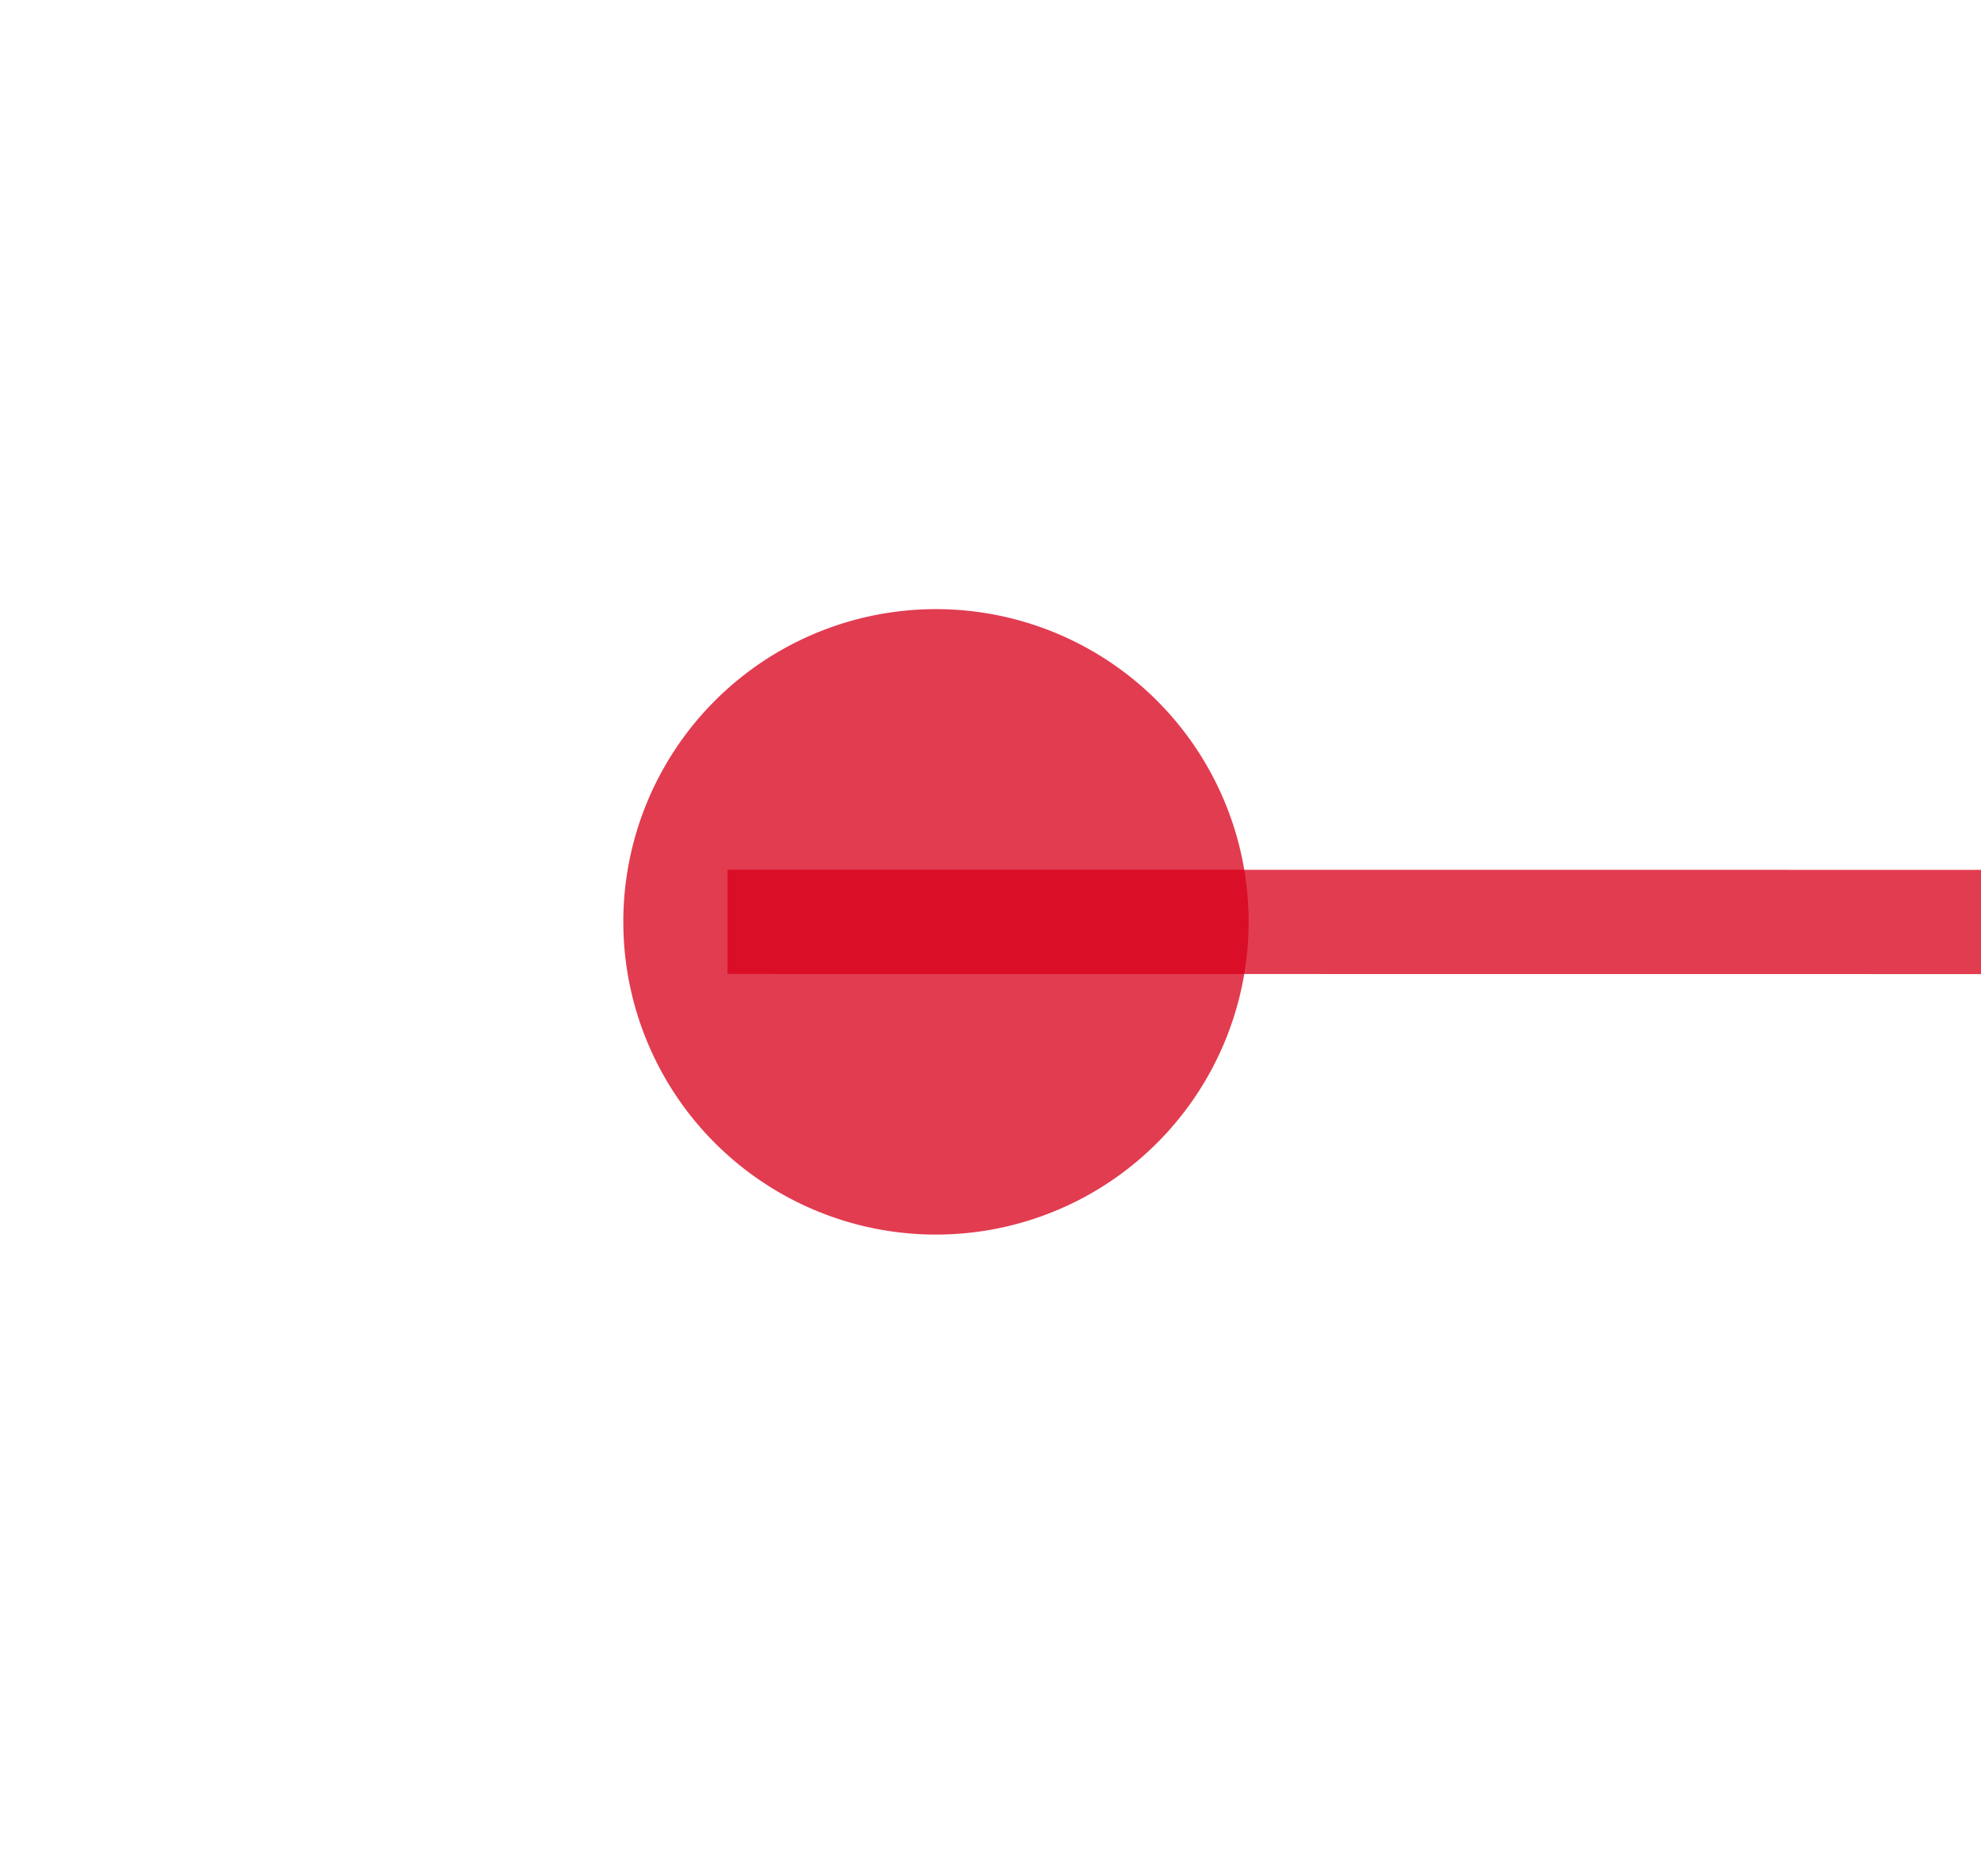 ﻿<?xml version="1.0" encoding="utf-8"?>
<svg version="1.1" xmlns:xlink="http://www.w3.org/1999/xlink" width="19.009px" height="18px" viewBox="1506.996 428.968  19.009 18" xmlns="http://www.w3.org/2000/svg">
  <g transform="matrix(-1 0.009 -0.009 -1 3036.919 862.132 )">
    <path d="M 1519 437.991  L 1415 437.045  " stroke-width="1" stroke="#d9001b" fill="none" stroke-opacity="0.765" />
    <path d="M 1517 434.973  A 3 3 0 0 0 1514 437.973 A 3 3 0 0 0 1517 440.973 A 3 3 0 0 0 1520 437.973 A 3 3 0 0 0 1517 434.973 Z M 1416.057 430.755  L 1410 437  L 1415.942 443.354  L 1416.057 430.755  Z " fill-rule="nonzero" fill="#d9001b" stroke="none" fill-opacity="0.765" />
  </g>
</svg>